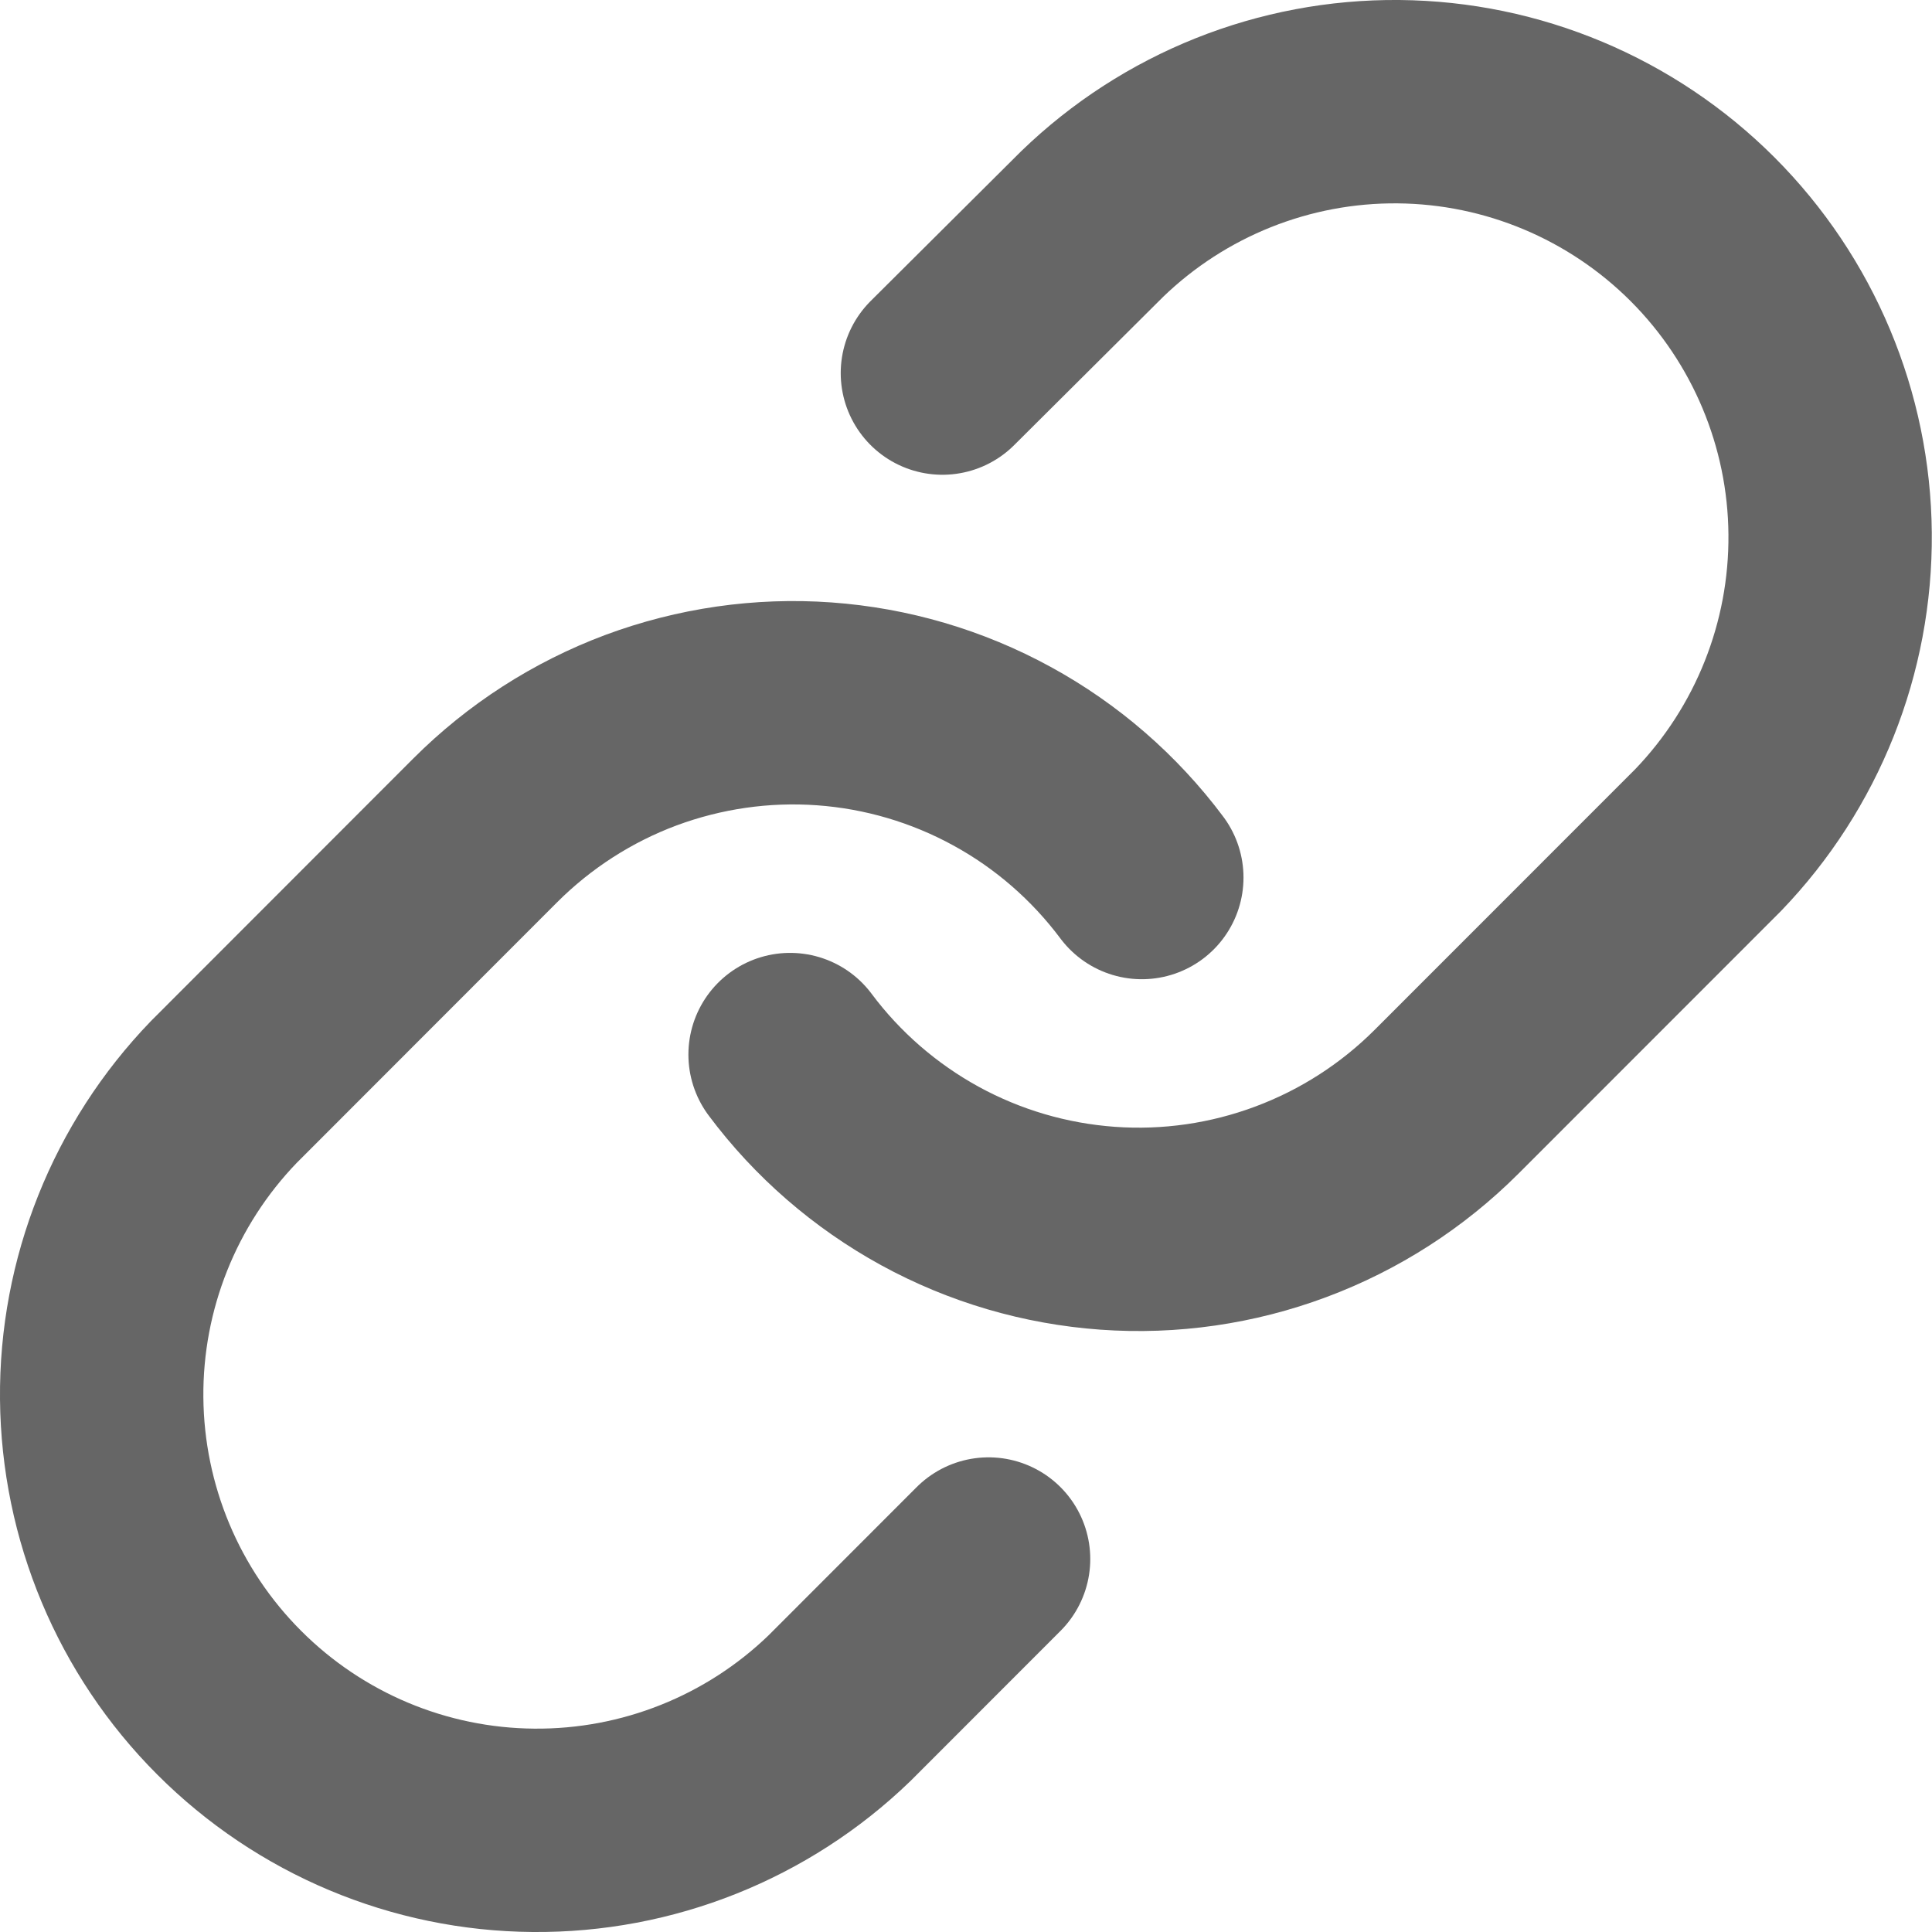 <svg width="19" height="19" viewBox="0 0 19 19" fill="none" xmlns="http://www.w3.org/2000/svg">
<path d="M7.77 10.371C8.137 10.863 8.607 11.27 9.145 11.565C9.684 11.86 10.28 12.035 10.893 12.079C11.505 12.123 12.12 12.034 12.695 11.819C13.271 11.604 13.793 11.268 14.227 10.834L16.797 8.263C17.576 7.454 18.008 6.372 17.998 5.248C17.989 4.125 17.538 3.05 16.744 2.255C15.95 1.461 14.876 1.01 13.754 1C12.631 0.99 11.549 1.422 10.741 2.203L9.268 3.669" stroke="#666666" stroke-width="2" stroke-linecap="round" stroke-linejoin="round"/>
<path d="M11.229 8.63C10.861 8.138 10.392 7.73 9.853 7.436C9.314 7.141 8.718 6.966 8.106 6.922C7.493 6.878 6.879 6.967 6.303 7.181C5.728 7.396 5.206 7.732 4.771 8.167L2.202 10.738C1.422 11.546 0.99 12.629 1 13.752C1.01 14.876 1.46 15.951 2.254 16.745C3.048 17.54 4.122 17.991 5.245 18C6.368 18.01 7.45 17.578 8.257 16.798L9.722 15.332" stroke="#666666" stroke-width="2" stroke-linecap="round" stroke-linejoin="round"/>
</svg>
